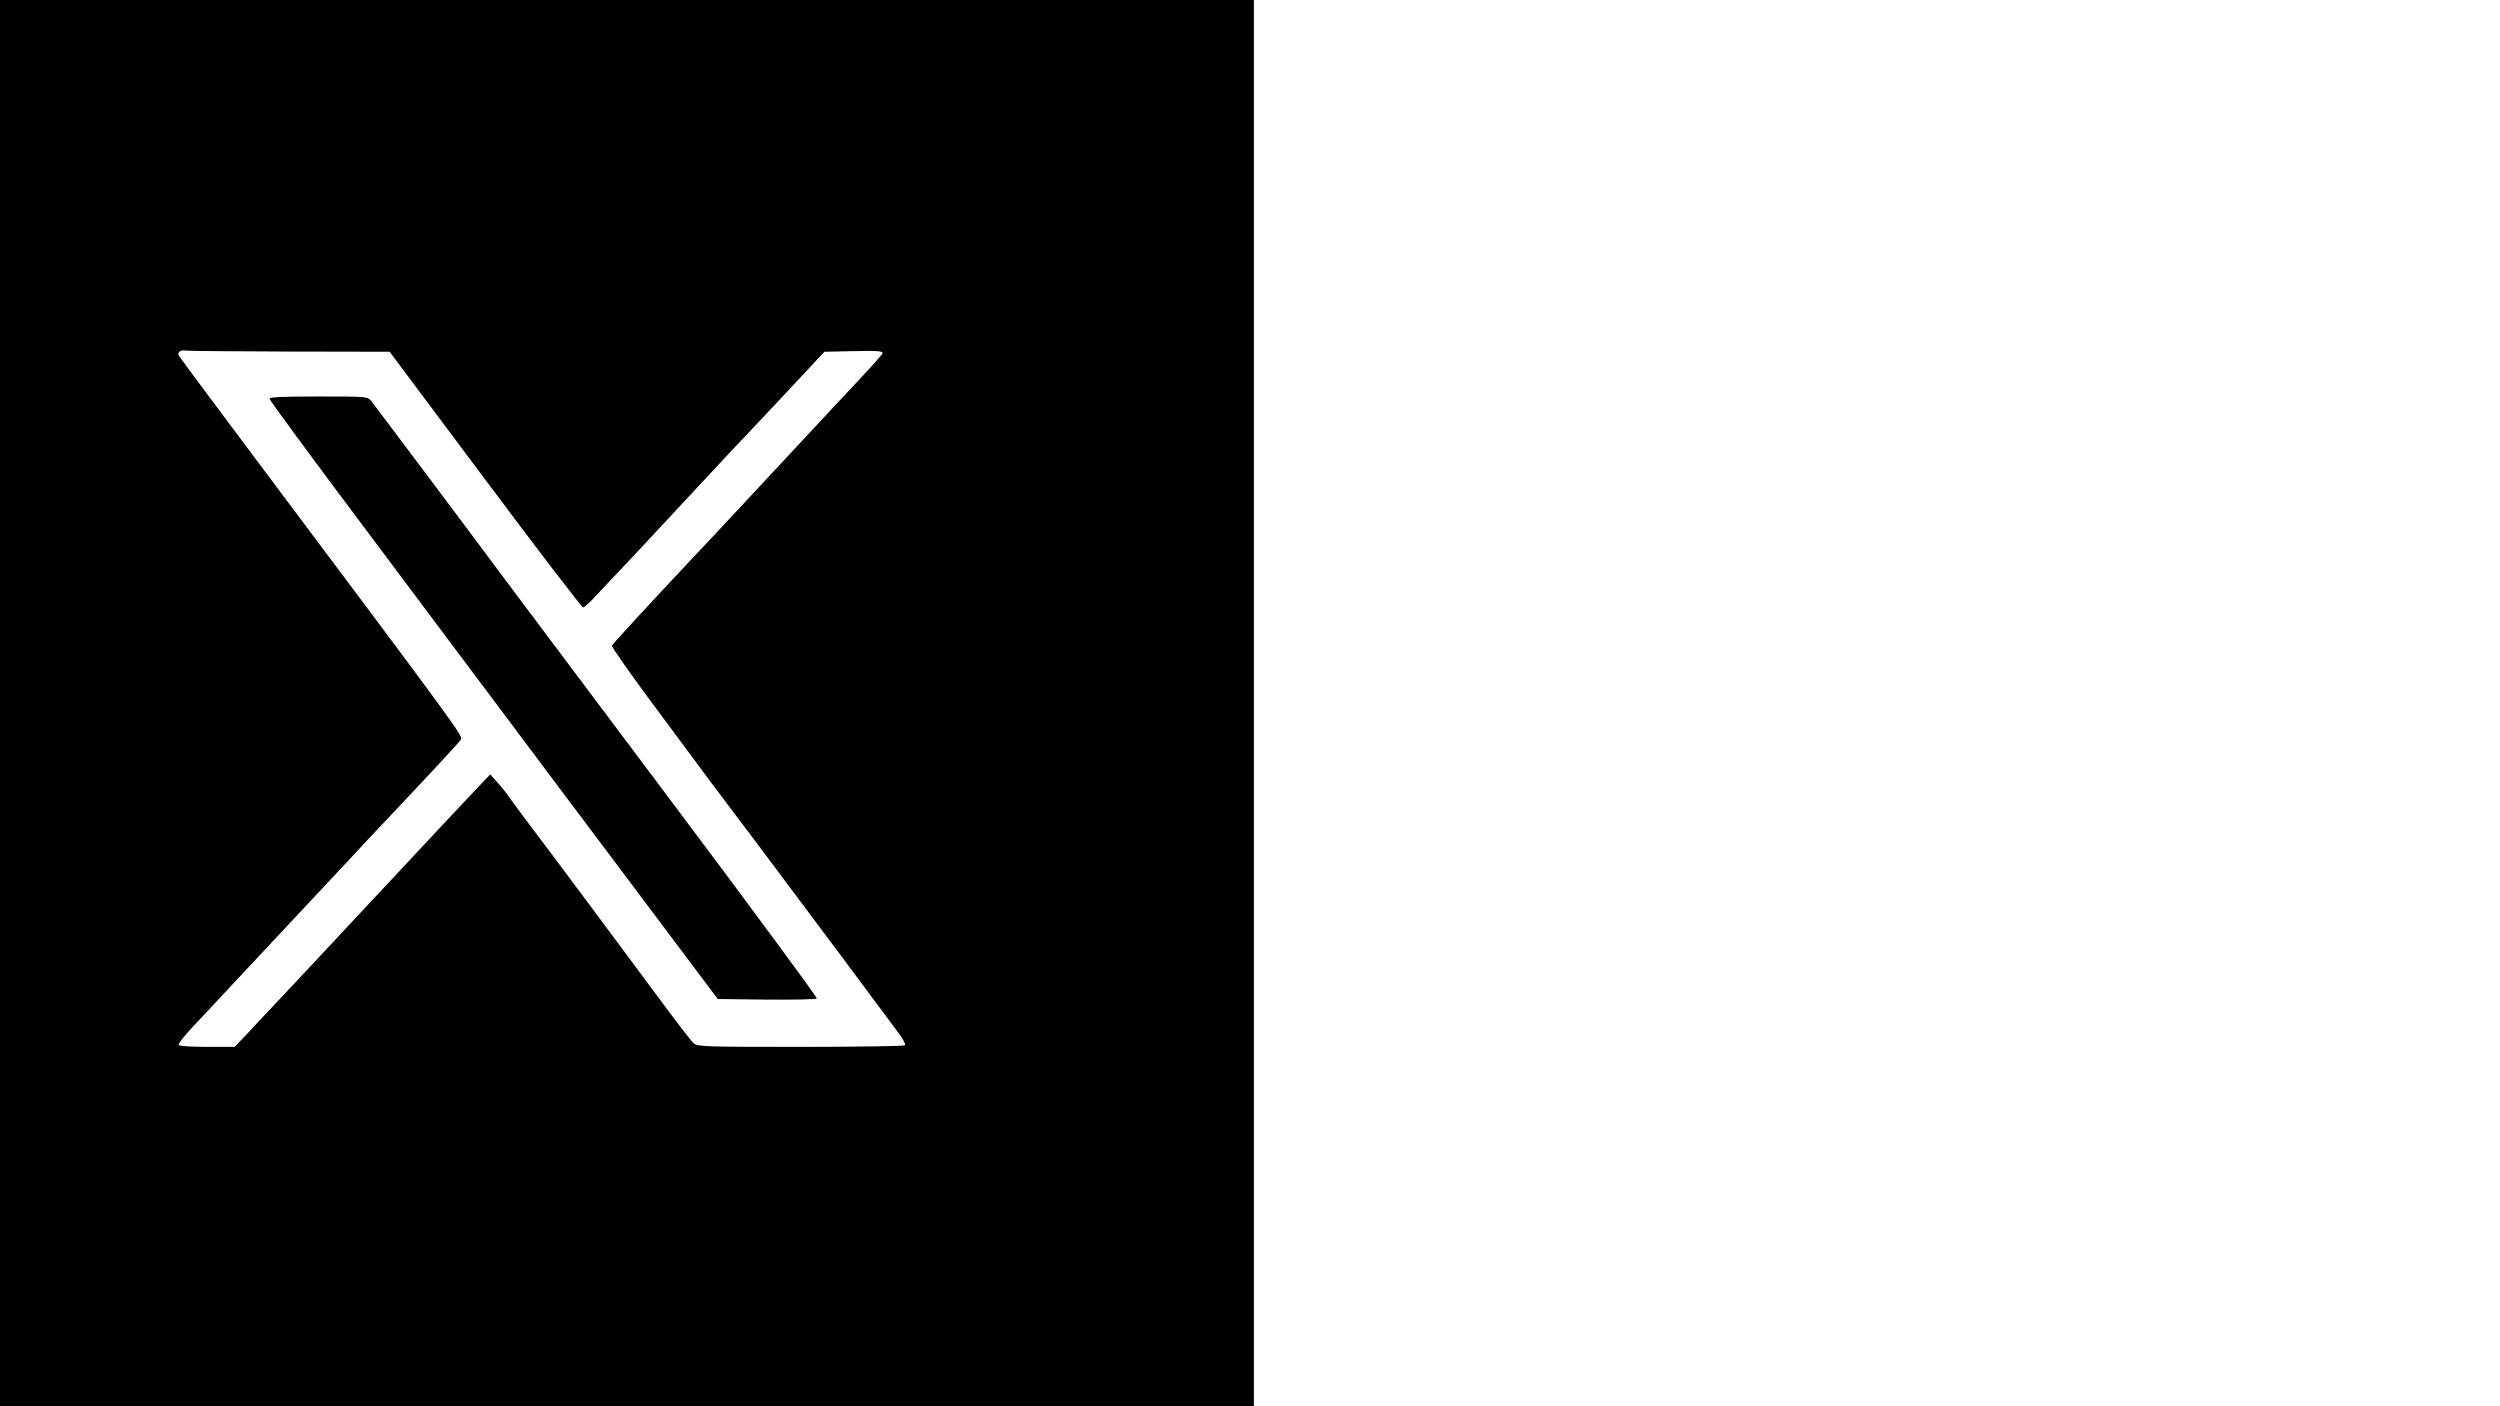 <?xml version="1.0" standalone="no"?>
<!DOCTYPE svg PUBLIC "-//W3C//DTD SVG 20010904//EN"
 "http://www.w3.org/TR/2001/REC-SVG-20010904/DTD/svg10.dtd">
<svg version="1.0" xmlns="http://www.w3.org/2000/svg"
 width="1280pt" height="720pt" viewBox="0 0 1280 720"
 preserveAspectRatio="xMidYMid meet">

<g transform="translate(0,720) scale(0.1,-0.1)"
fill="#000000" stroke="none">
<path d="M0 3600 l0 -3600 3210 0 3210 0 0 3600 0 3600 -3210 0 -3210 0 0
-3600z m1480 1800 l515 -1 489 -654 c269 -360 495 -655 501 -655 7 0 34 24 60
53 26 28 84 90 129 137 45 47 173 184 285 305 112 121 234 252 270 290 37 39
163 172 280 297 l212 227 137 3 c142 3 165 1 160 -13 -2 -4 -50 -59 -108 -121
-58 -62 -234 -250 -390 -418 -396 -425 -386 -415 -471 -504 -218 -232 -412
-442 -416 -452 -2 -7 107 -162 244 -345 137 -184 257 -346 268 -361 11 -14
119 -158 241 -320 236 -314 669 -895 722 -967 17 -24 29 -48 26 -53 -3 -4
-243 -8 -533 -8 -489 0 -530 1 -549 18 -11 9 -85 105 -164 212 -236 318 -523
704 -647 868 -64 85 -126 168 -137 185 -12 18 -38 50 -58 72 l-36 40 -62 -65
c-35 -36 -222 -236 -417 -445 -195 -209 -420 -450 -500 -535 -80 -85 -173
-184 -206 -219 -33 -36 -74 -80 -92 -98 l-32 -33 -140 0 c-83 0 -142 4 -146
10 -3 6 29 47 72 93 43 45 137 145 208 222 72 77 202 216 290 310 88 94 221
236 295 315 74 80 173 186 220 235 208 220 346 369 358 386 14 21 53 -32
-1153 1578 -154 206 -284 381 -289 389 -10 17 8 32 33 27 9 -2 248 -4 531 -5z"/>
<path d="M1380 5158 c0 -7 240 -333 533 -723 292 -391 603 -805 689 -920 86
-116 363 -484 615 -820 l458 -610 249 -3 c137 -1 253 1 258 6 4 4 -342 473
-770 1043 -427 569 -785 1046 -795 1060 -190 256 -703 940 -717 957 -20 22
-23 22 -270 22 -193 0 -250 -3 -250 -12z"/>
</g>
</svg>
